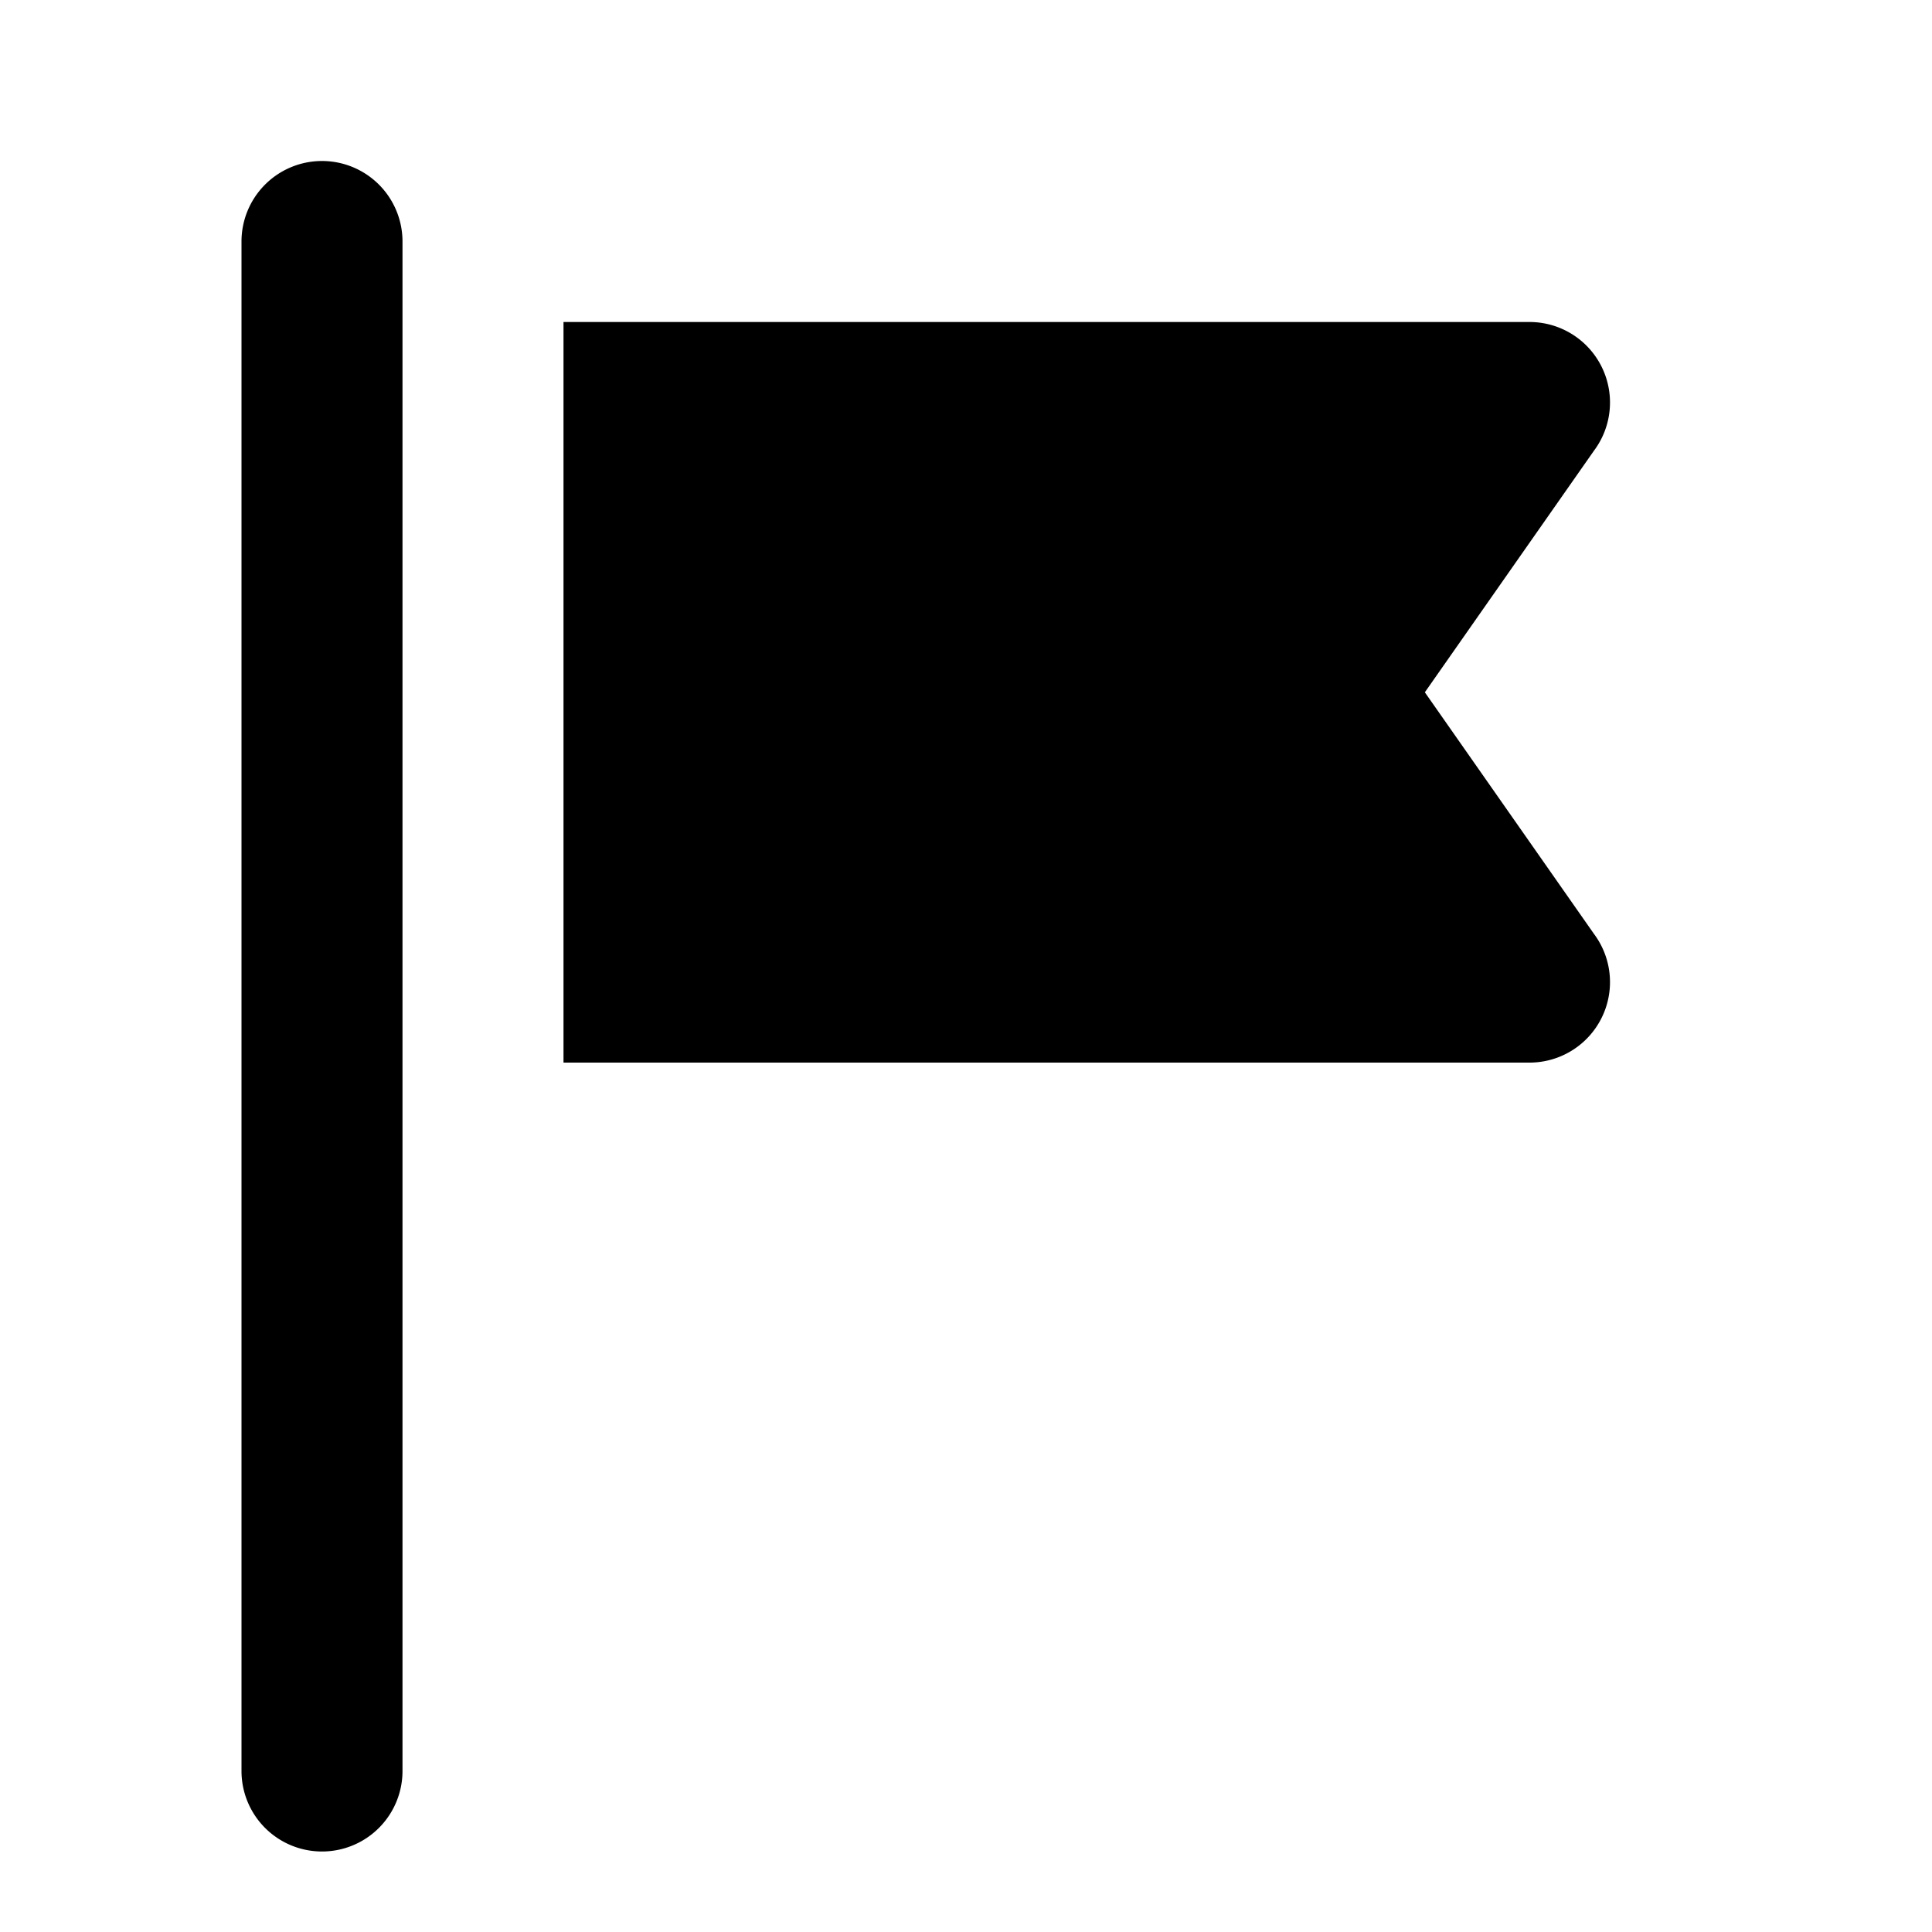 <svg xmlns="http://www.w3.org/2000/svg" viewBox="0 0 24 24" fill="currentColor" width="48" height="48">
  <path d="M4 2a1 1 0 011 1v19a1 1 0 11-2 0V3a1 1 0 011-1zm3 2h12a1 1 0 01.8 1.6l-2.1 3 2.1 3a1 1 0 01-.8 1.6H7V4z"/>
</svg>